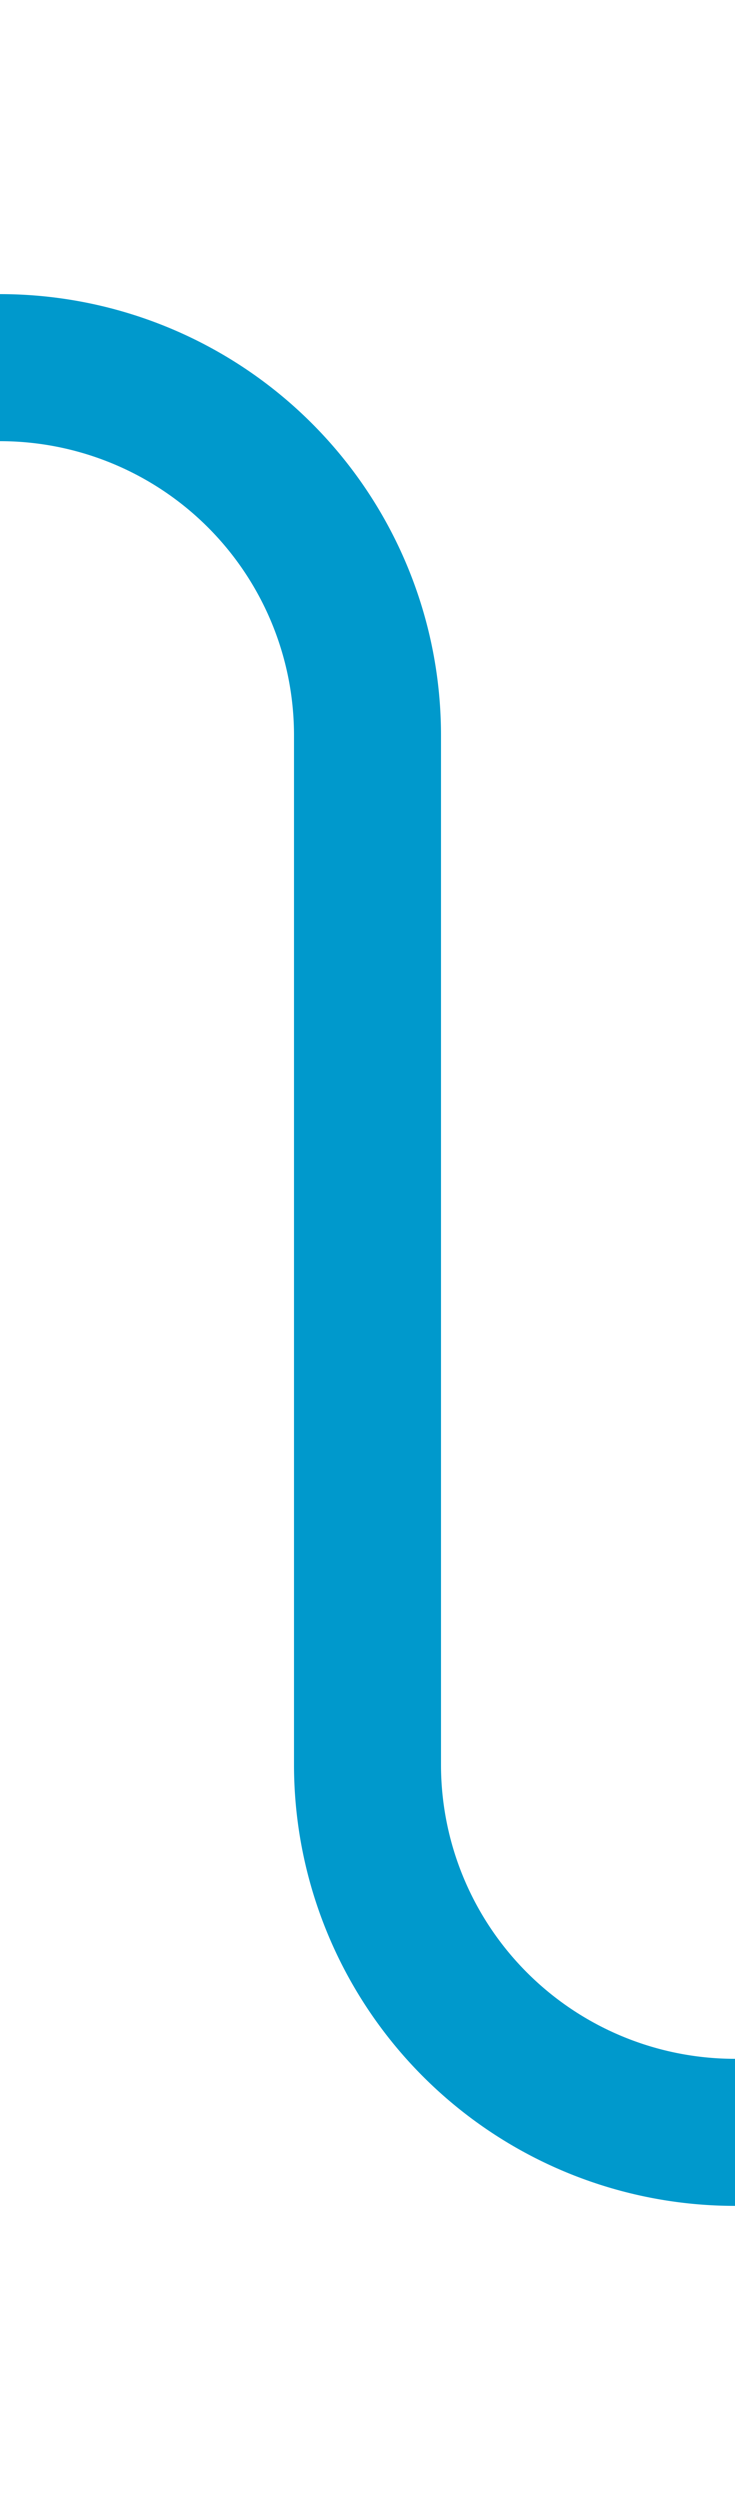 ﻿<?xml version="1.0" encoding="utf-8"?>
<svg version="1.1" xmlns:xlink="http://www.w3.org/1999/xlink" width="10px" height="34px" preserveAspectRatio="xMidYMin meet" viewBox="750 1274  8 34" xmlns="http://www.w3.org/2000/svg">
  <path d="M 571 1242  L 605 1242  A 5 5 0 0 1 610 1247 L 610 1274  A 5 5 0 0 0 615 1279 L 749 1279  A 5 5 0 0 1 754 1284 L 754 1298  A 5 5 0 0 0 759 1303 L 764 1303  " stroke-width="2" stroke="#0099cc" fill="none" />
</svg>
